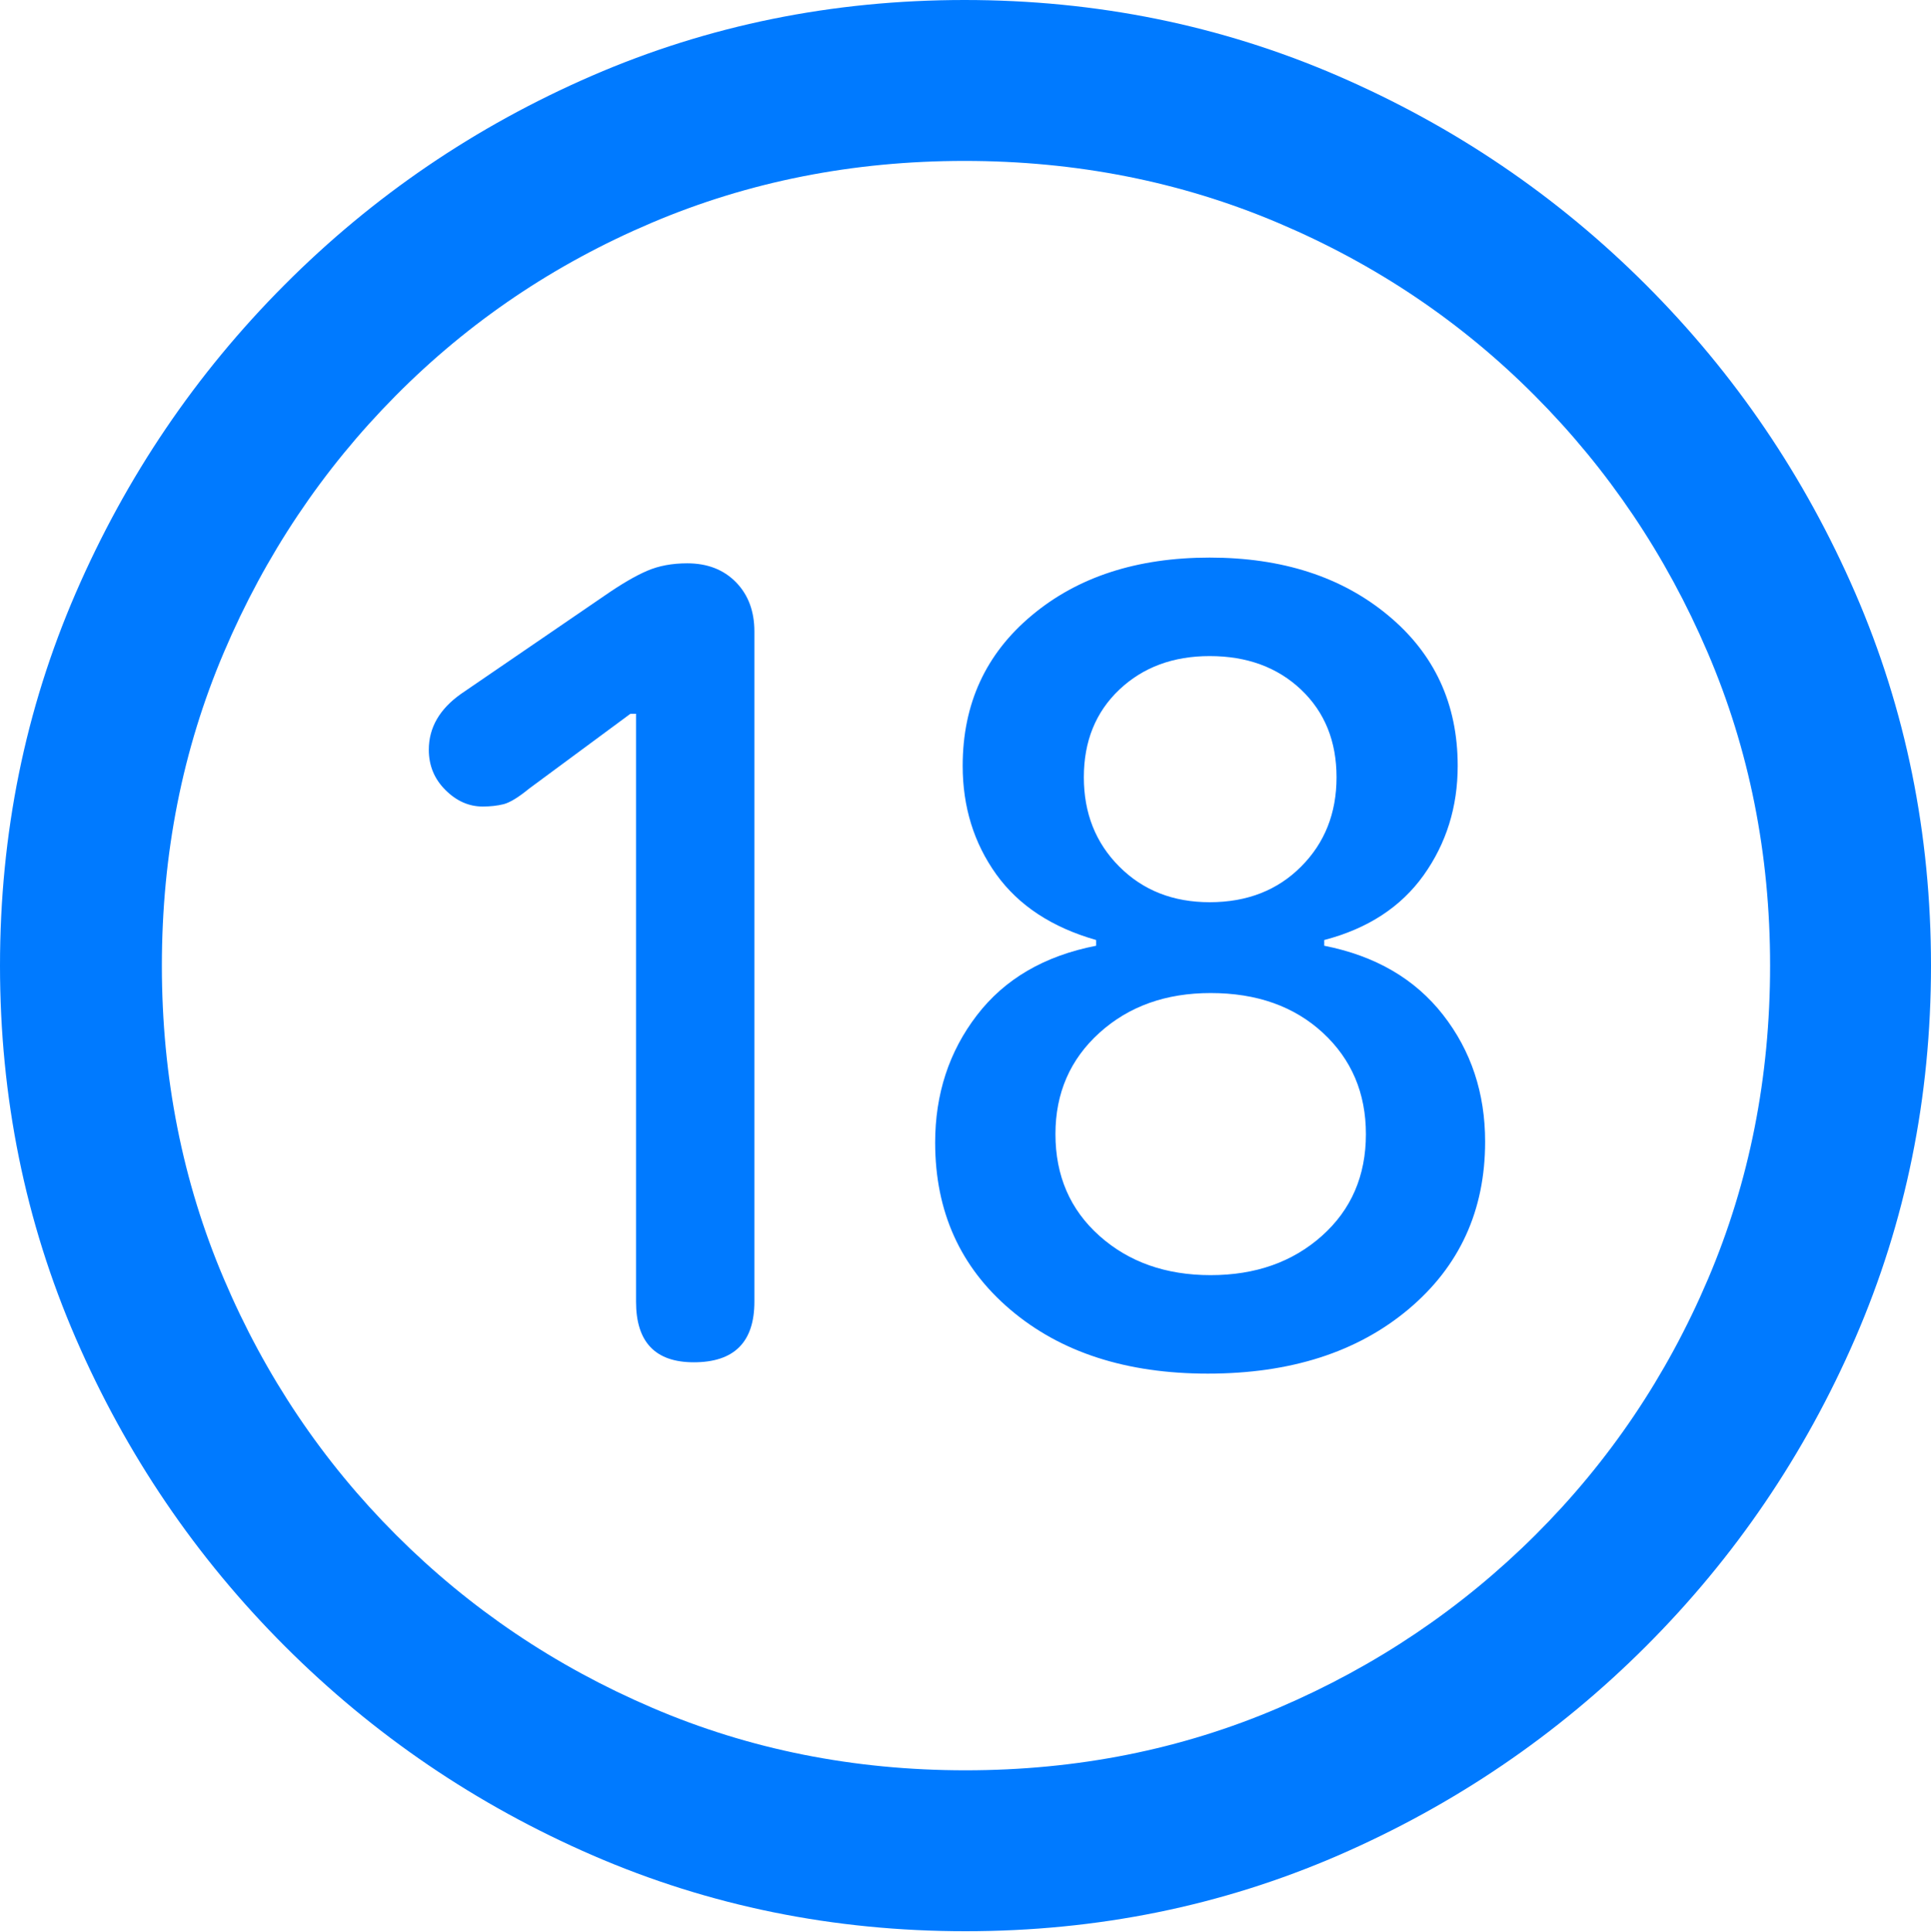 <?xml version="1.0" encoding="UTF-8"?>
<!--Generator: Apple Native CoreSVG 175.5-->
<!DOCTYPE svg
PUBLIC "-//W3C//DTD SVG 1.1//EN"
       "http://www.w3.org/Graphics/SVG/1.1/DTD/svg11.dtd">
<svg version="1.1" xmlns="http://www.w3.org/2000/svg" xmlns:xlink="http://www.w3.org/1999/xlink" width="19.922" height="19.932">
 <g>
  <rect height="19.932" opacity="0" width="19.922" x="0" y="0"/>
  <path d="M9.961 19.922Q12.002 19.922 13.804 19.141Q15.605 18.359 16.982 16.982Q18.359 15.605 19.141 13.804Q19.922 12.002 19.922 9.961Q19.922 7.92 19.141 6.118Q18.359 4.316 16.982 2.939Q15.605 1.562 13.799 0.781Q11.992 0 9.951 0Q7.91 0 6.108 0.781Q4.307 1.562 2.935 2.939Q1.562 4.316 0.781 6.118Q0 7.92 0 9.961Q0 12.002 0.781 13.804Q1.562 15.605 2.939 16.982Q4.316 18.359 6.118 19.141Q7.92 19.922 9.961 19.922ZM9.961 18.262Q8.232 18.262 6.729 17.617Q5.225 16.973 4.087 15.835Q2.949 14.697 2.31 13.193Q1.67 11.69 1.67 9.961Q1.67 8.232 2.31 6.729Q2.949 5.225 4.082 4.082Q5.215 2.939 6.719 2.3Q8.223 1.66 9.951 1.66Q11.68 1.66 13.188 2.3Q14.697 2.939 15.835 4.082Q16.973 5.225 17.617 6.729Q18.262 8.232 18.262 9.961Q18.262 11.69 17.622 13.193Q16.982 14.697 15.84 15.835Q14.697 16.973 13.193 17.617Q11.69 18.262 9.961 18.262Z" fill="#007aff"/>
  <path d="M7.158 14.053Q7.783 14.053 7.783 13.428L7.783 6.514Q7.783 6.201 7.593 6.006Q7.402 5.811 7.09 5.811Q6.855 5.811 6.675 5.889Q6.494 5.967 6.24 6.143L4.756 7.158Q4.424 7.393 4.424 7.734Q4.424 7.979 4.595 8.149Q4.766 8.32 4.98 8.32Q5.098 8.32 5.195 8.296Q5.293 8.271 5.459 8.135L6.504 7.363L6.562 7.363L6.562 13.428Q6.562 14.053 7.158 14.053ZM12.461 14.17Q13.74 14.17 14.531 13.506Q15.322 12.842 15.322 11.777Q15.322 11.025 14.888 10.469Q14.453 9.912 13.662 9.756L13.662 9.697Q14.336 9.521 14.688 9.028Q15.039 8.535 15.039 7.9Q15.039 6.943 14.321 6.348Q13.604 5.752 12.48 5.752Q11.357 5.752 10.645 6.348Q9.932 6.943 9.932 7.9Q9.932 8.535 10.278 9.019Q10.625 9.502 11.309 9.697L11.309 9.756Q10.508 9.912 10.078 10.474Q9.648 11.035 9.648 11.787Q9.648 12.852 10.425 13.511Q11.201 14.17 12.461 14.17ZM12.49 13.154Q11.797 13.154 11.343 12.749Q10.889 12.344 10.889 11.699Q10.889 11.065 11.343 10.654Q11.797 10.244 12.49 10.244Q13.203 10.244 13.648 10.654Q14.092 11.065 14.092 11.699Q14.092 12.344 13.638 12.749Q13.184 13.154 12.49 13.154ZM12.48 9.307Q11.914 9.307 11.548 8.94Q11.182 8.574 11.182 8.018Q11.182 7.461 11.548 7.114Q11.914 6.768 12.48 6.768Q13.057 6.768 13.423 7.114Q13.789 7.461 13.789 8.018Q13.789 8.574 13.423 8.94Q13.057 9.307 12.48 9.307Z" fill="#007aff"/>
 </g>
</svg>
